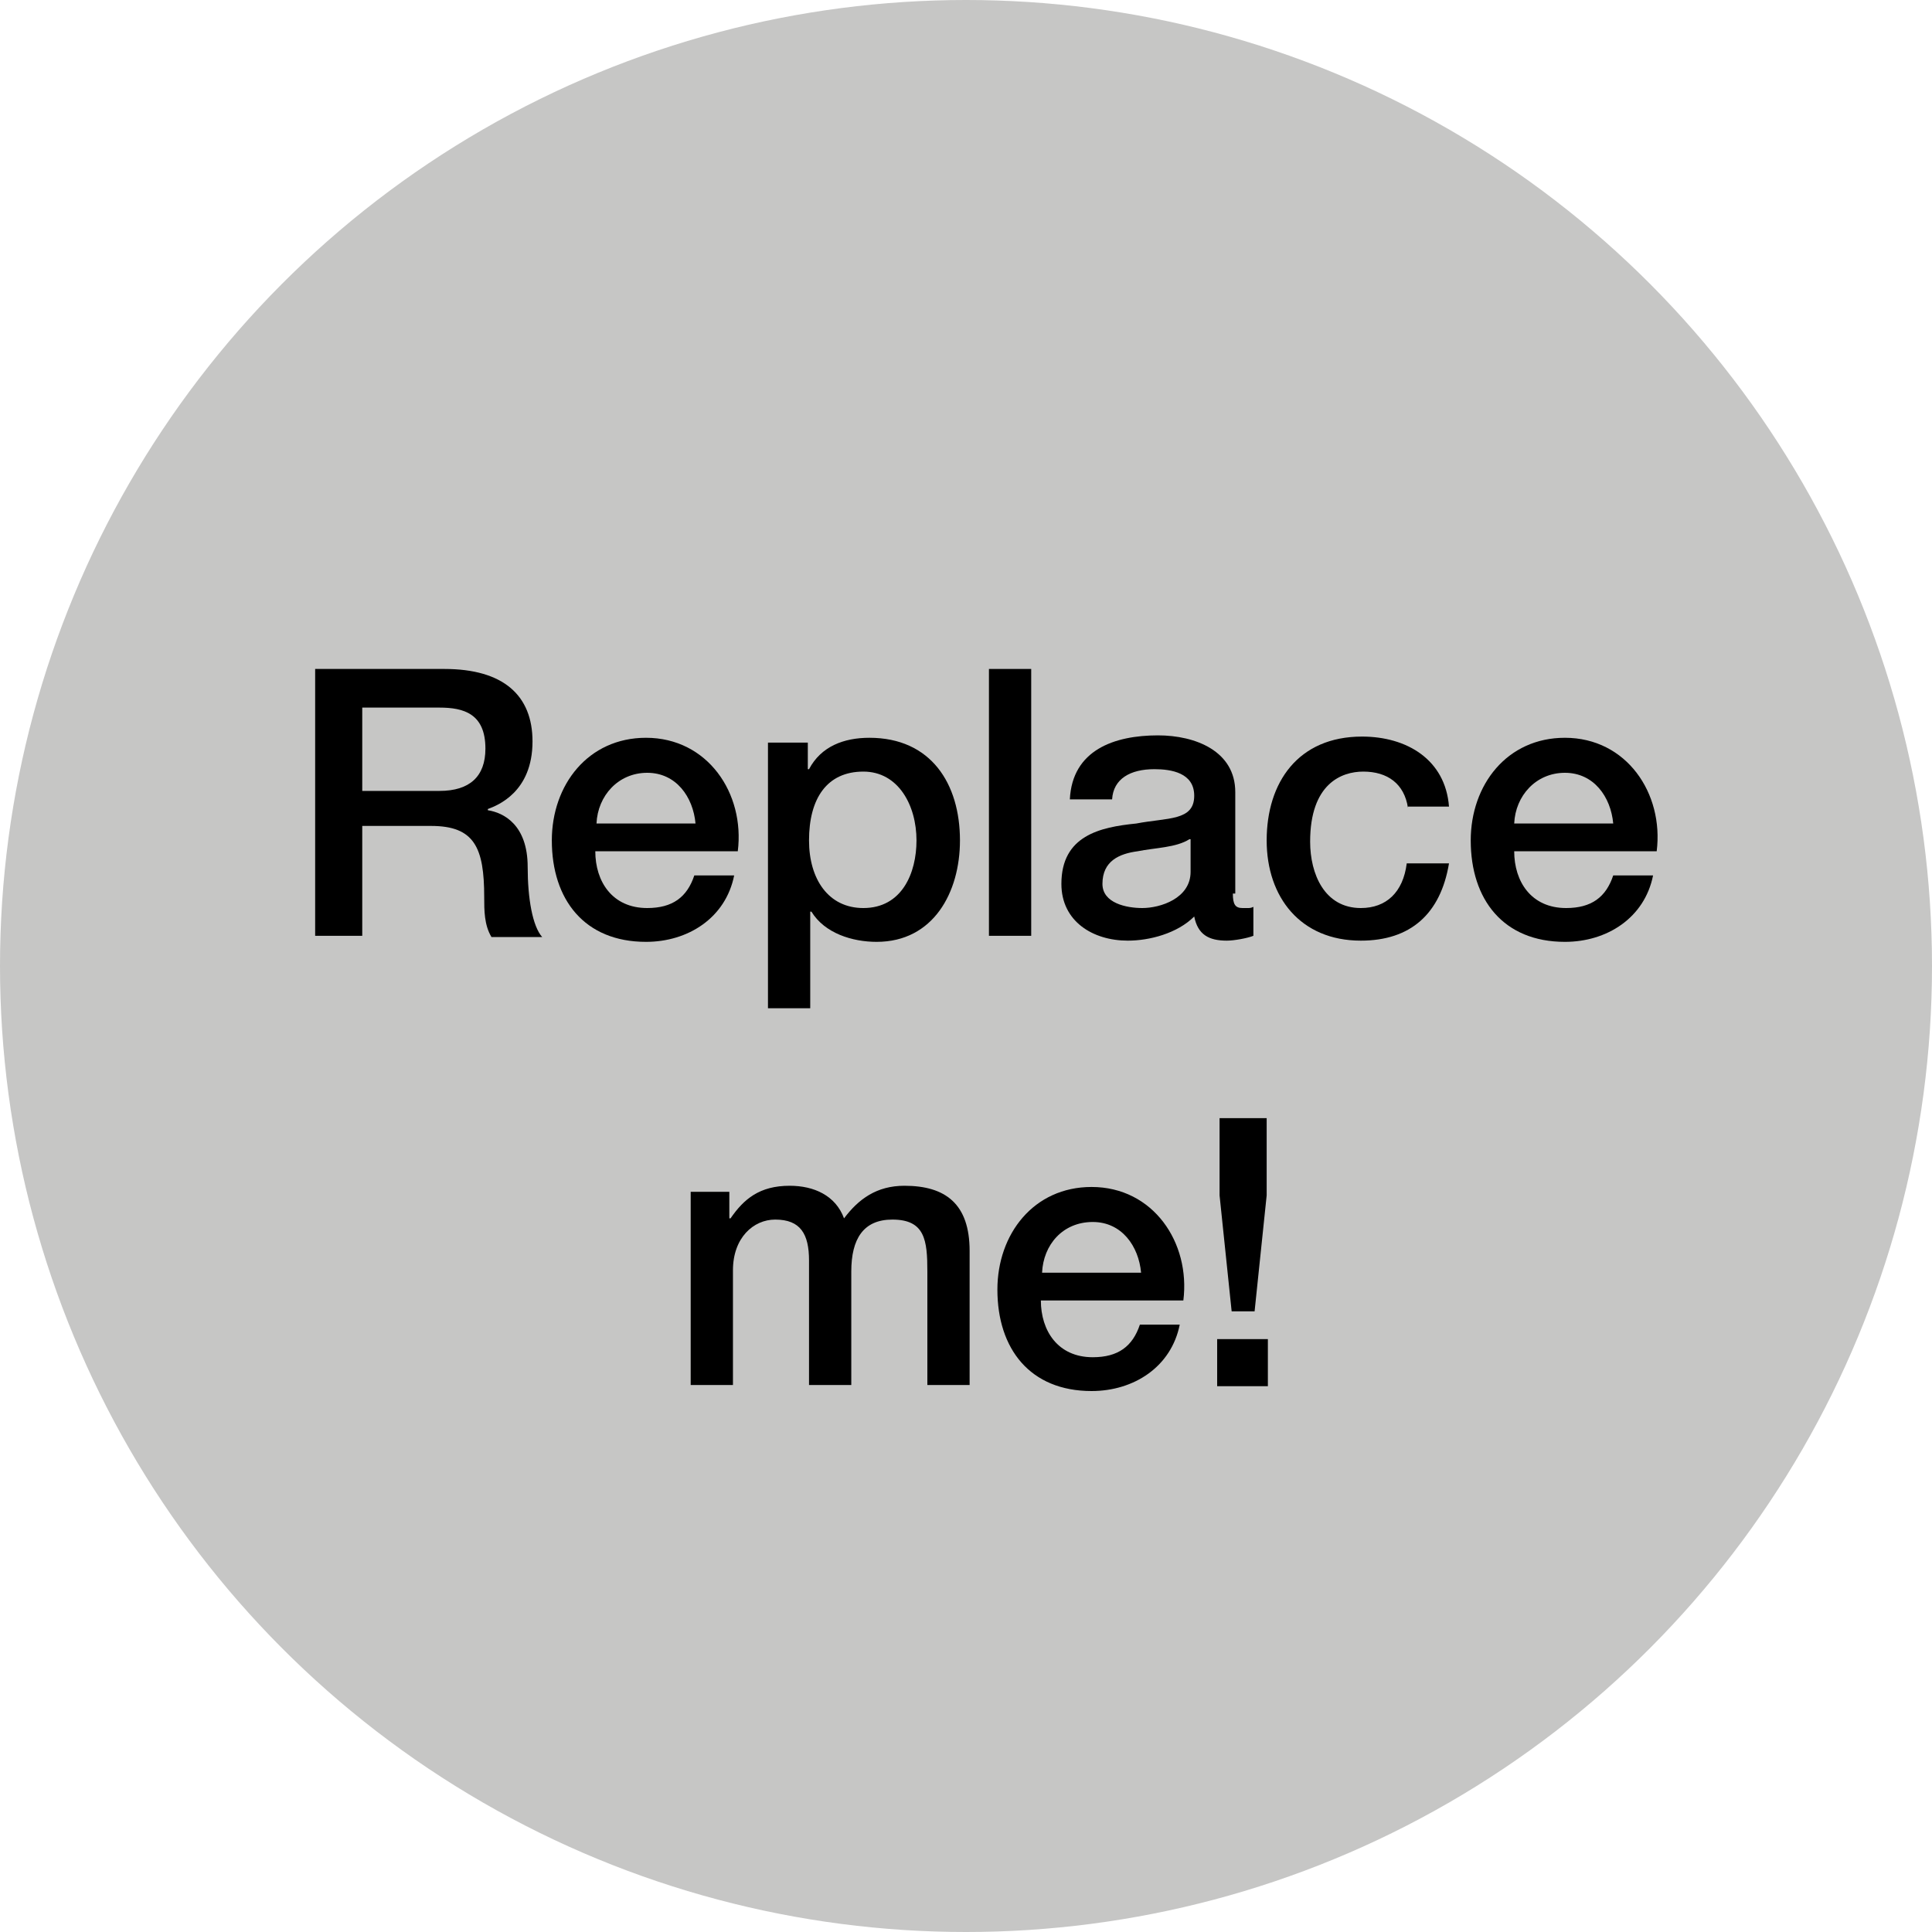 <?xml version="1.0" encoding="utf-8"?>
<!-- Generator: Adobe Illustrator 19.1.0, SVG Export Plug-In . SVG Version: 6.00 Build 0)  -->
<svg version="1.1" id="Layer_1" xmlns="http://www.w3.org/2000/svg" xmlns:xlink="http://www.w3.org/1999/xlink" x="0px" y="0px"
	 viewBox="0 0 160 160" style="enable-background:new 0 0 160 160;" xml:space="preserve">
<style type="text/css">
	.st0{fill:#C6C6C5;}
</style>
<circle class="st0" cx="80" cy="80" r="80"/>
<g>
	<path d="M26.2,55.4h10.6c4.9,0,7.3,2.2,7.3,6c0,4.2-2.9,5.3-3.7,5.6v0.1c1.3,0.2,3.3,1.2,3.3,4.7c0,2.6,0.4,4.9,1.2,5.8h-4.2
		c-0.6-1-0.6-2.2-0.6-3.3c0-4.1-0.8-5.9-4.4-5.9H30v9.1h-3.9V55.4z M30,65.5h6.4c2.5,0,3.8-1.2,3.8-3.5c0-2.9-1.8-3.4-3.8-3.4H30
		V65.5z"/>
	<path d="M49.3,70.5c0,2.5,1.4,4.7,4.3,4.7c2.1,0,3.3-0.9,3.9-2.7h3.3c-0.7,3.5-3.8,5.5-7.3,5.5c-5.1,0-7.8-3.5-7.8-8.4
		c0-4.6,3-8.5,7.8-8.5c5.1,0,8.2,4.6,7.6,9.4H49.3z M57.6,68.2c-0.2-2.2-1.6-4.2-4-4.2c-2.4,0-4.1,1.9-4.2,4.2H57.6z"/>
	<path d="M63.6,61.5h3.3v2.2H67c1-1.9,2.9-2.6,5-2.6c5.1,0,7.5,3.8,7.5,8.5c0,4.3-2.2,8.4-6.9,8.4c-2,0-4.3-0.7-5.4-2.5h-0.1v8h-3.5
		V61.5z M71.5,63.9c-3,0-4.5,2.2-4.5,5.7c0,3.2,1.6,5.6,4.5,5.6c3.2,0,4.4-2.9,4.4-5.6C75.9,66.7,74.4,63.9,71.5,63.9z"/>
	<path d="M81.9,55.4h3.5v22.1h-3.5V55.4z"/>
	<path d="M102.1,74c0,0.9,0.2,1.2,0.8,1.2h0.4c0.2,0,0.3,0,0.5-0.1v2.4c-0.5,0.2-1.6,0.4-2.2,0.4c-1.5,0-2.4-0.5-2.7-2
		c-1.4,1.4-3.7,2-5.5,2c-2.9,0-5.5-1.6-5.5-4.7c0-4,3.2-4.7,6.2-5c2.6-0.5,4.8-0.2,4.8-2.3c0-1.9-1.9-2.2-3.3-2.2
		c-2,0-3.4,0.8-3.5,2.5h-3.5c0.2-4.1,3.7-5.3,7.3-5.3c3.1,0,6.4,1.3,6.4,4.7V74z M98.5,69.5c-1.1,0.7-2.8,0.7-4.3,1
		c-1.5,0.2-2.9,0.8-2.9,2.7c0,1.6,2,2,3.3,2c1.5,0,4-0.8,4-3V69.5z"/>
	<path d="M116.6,66.9c-0.3-2-1.7-3-3.7-3c-1.8,0-4.4,1-4.4,5.8c0,2.7,1.2,5.5,4.2,5.5c2.1,0,3.5-1.3,3.8-3.7h3.5
		c-0.7,4.2-3.2,6.4-7.3,6.4c-5,0-7.8-3.6-7.8-8.3c0-4.8,2.6-8.6,7.9-8.6c3.7,0,6.9,1.9,7.2,5.8H116.6z"/>
	<path d="M125.4,70.5c0,2.5,1.4,4.7,4.3,4.7c2.1,0,3.3-0.9,3.9-2.7h3.3c-0.7,3.5-3.8,5.5-7.3,5.5c-5.1,0-7.8-3.5-7.8-8.4
		c0-4.6,3-8.5,7.8-8.5c5.1,0,8.2,4.6,7.6,9.4H125.4z M133.6,68.2c-0.2-2.2-1.6-4.2-4-4.2c-2.4,0-4.1,1.9-4.2,4.2H133.6z"/>
	<path d="M57.1,98.7h3.3v2.2h0.1c1.1-1.6,2.4-2.7,4.9-2.7c2,0,3.8,0.8,4.5,2.7c1.2-1.6,2.7-2.7,5-2.7c3.4,0,5.4,1.5,5.4,5.4v11.1
		h-3.5v-9.4c0-2.6-0.2-4.3-2.9-4.3c-2.4,0-3.4,1.6-3.4,4.3v9.4H67v-10.3c0-2.2-0.7-3.4-2.8-3.4c-1.8,0-3.5,1.5-3.5,4.2v9.5h-3.5
		V98.7z"/>
	<path d="M86.2,107.7c0,2.5,1.4,4.7,4.3,4.7c2.1,0,3.3-0.9,3.9-2.7h3.3c-0.7,3.5-3.8,5.5-7.3,5.5c-5.1,0-7.8-3.5-7.8-8.4
		c0-4.6,3-8.5,7.8-8.5c5.1,0,8.2,4.6,7.6,9.4H86.2z M94.5,105.4c-0.2-2.2-1.6-4.2-4-4.2c-2.5,0-4.1,1.9-4.2,4.2H94.5z"/>
	<path d="M100.8,110.9h4.2v3.9h-4.2V110.9z M101,92.6h3.9V99l-1,9.6H102l-1-9.6V92.6z"/>
</g>
</svg>
